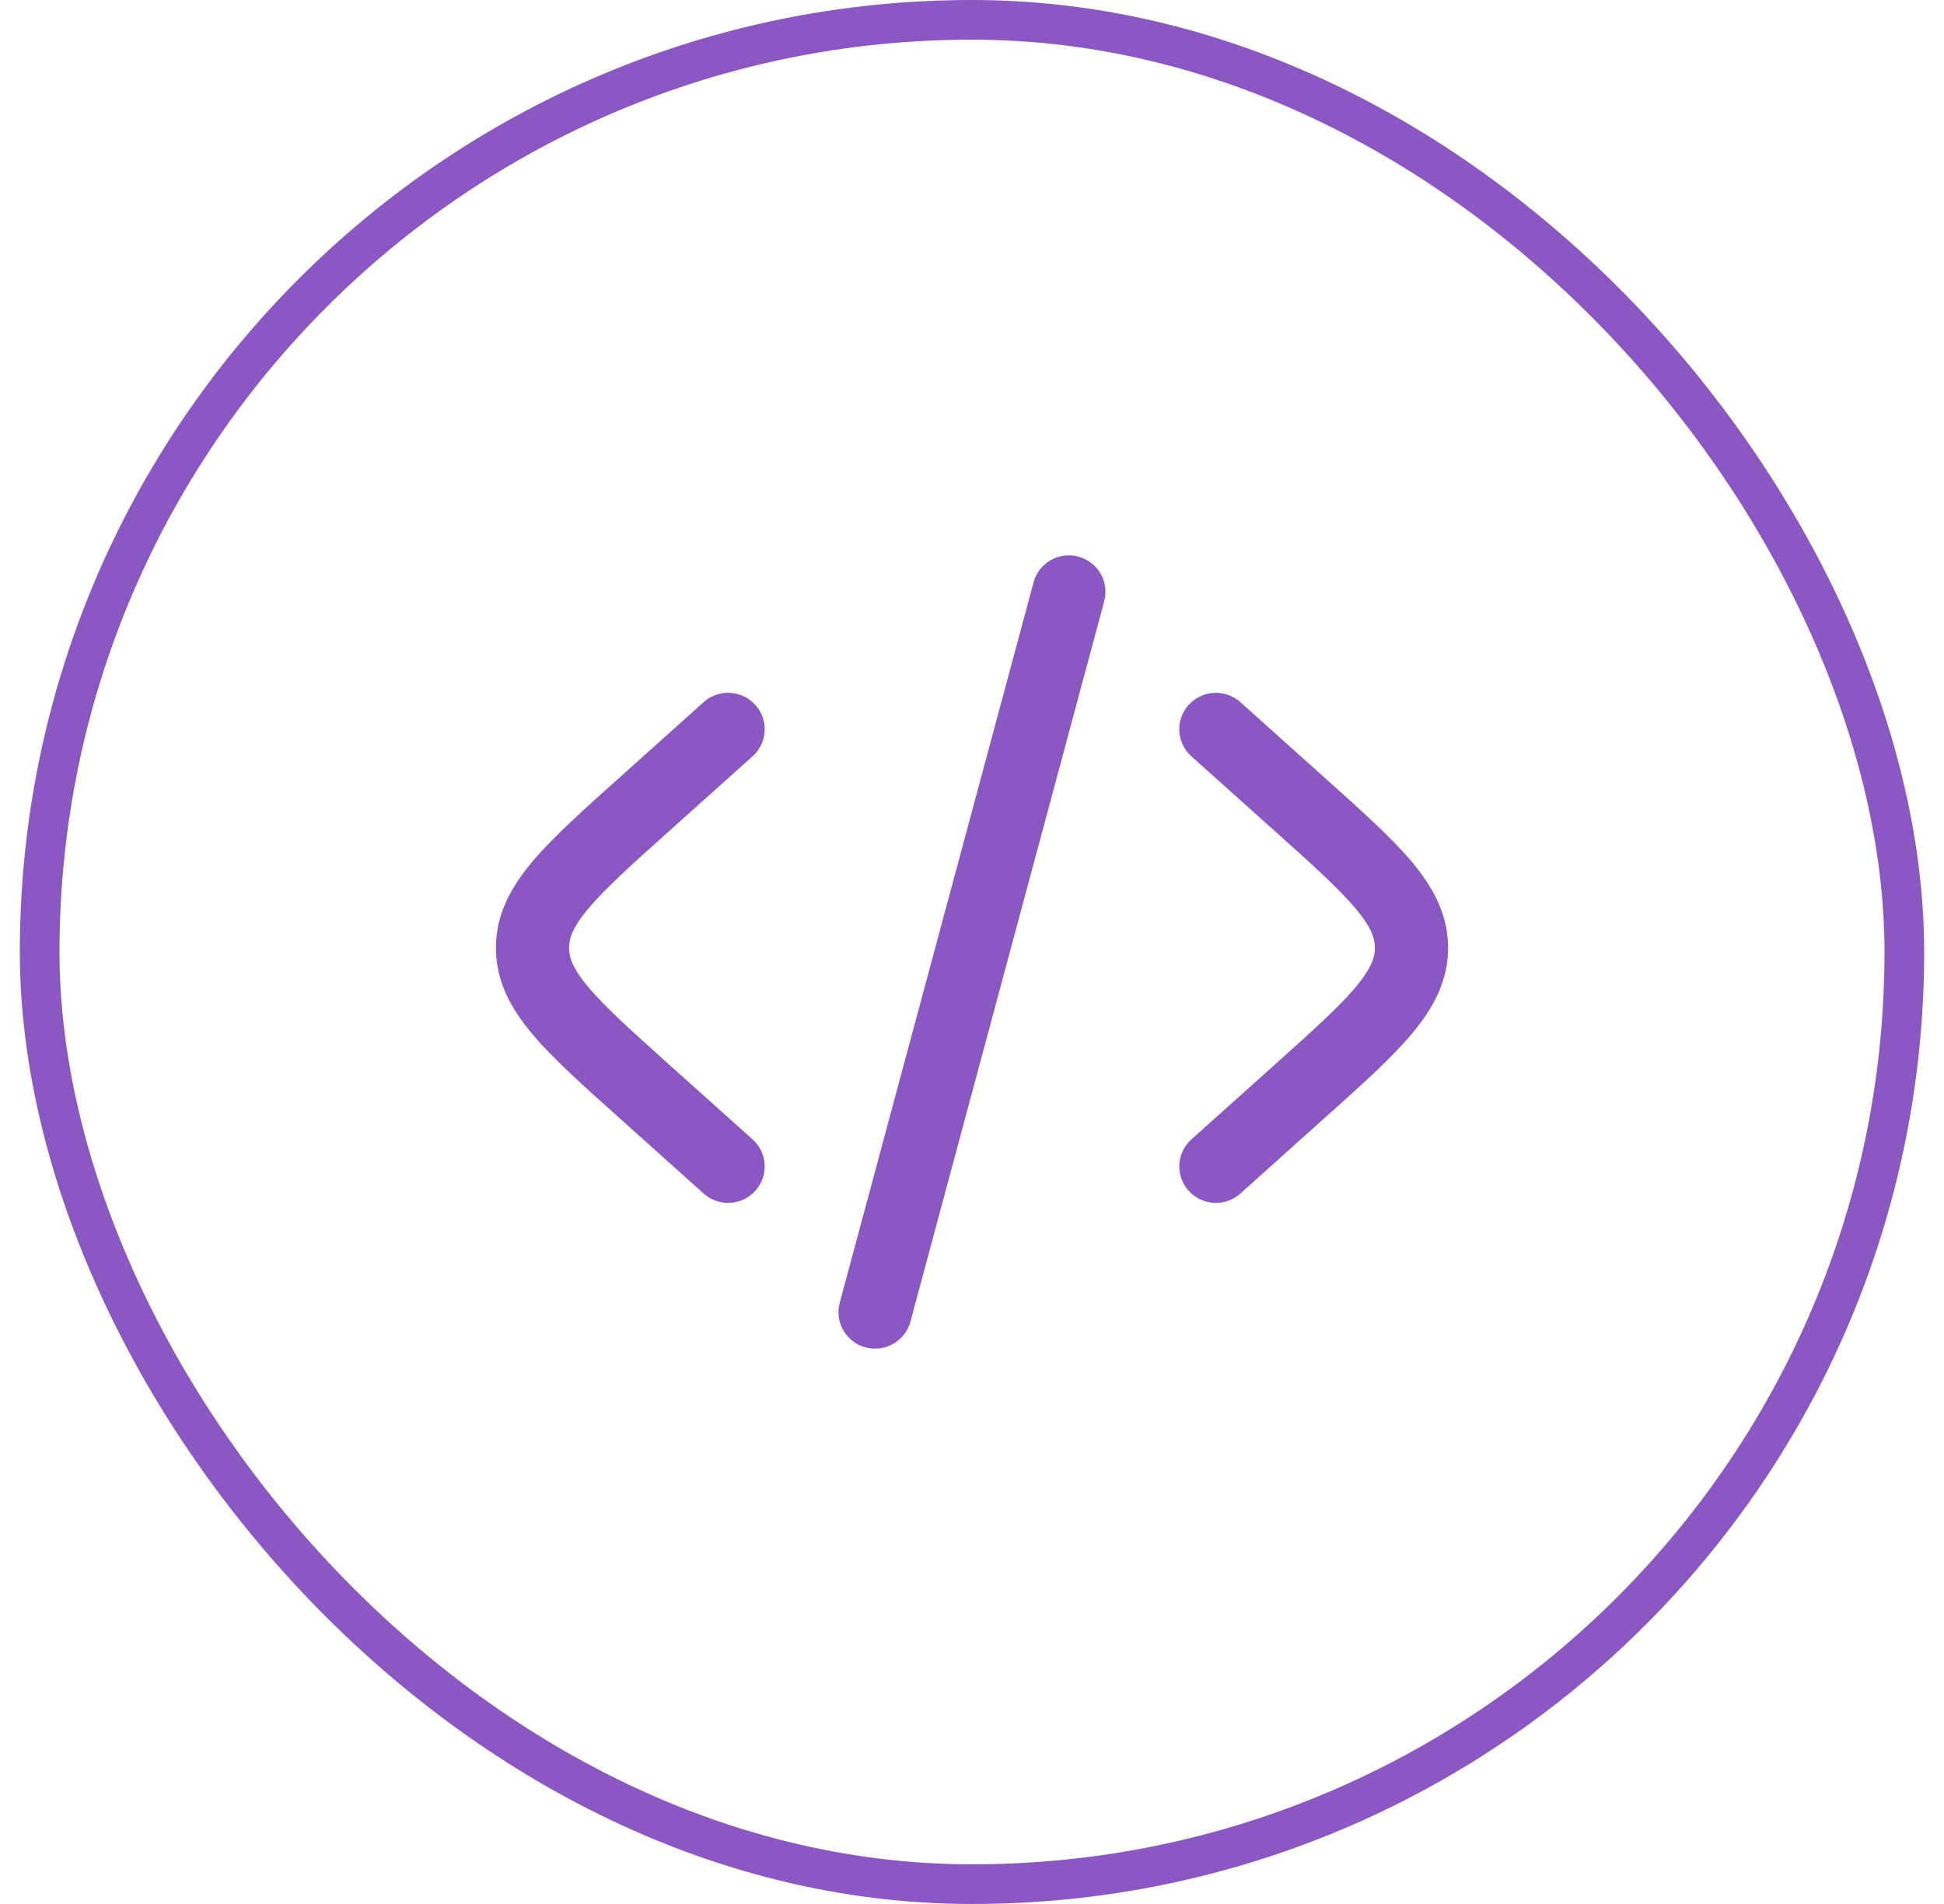 <svg width="49" height="48" viewBox="0 0 49 48" fill="none" xmlns="http://www.w3.org/2000/svg">
<rect x="1" y="0.5" width="47" height="47" rx="23.5" stroke="#8B57C2"/>
<path d="M27.18 14.033C27.417 14.096 27.618 14.249 27.741 14.46C27.863 14.671 27.896 14.922 27.833 15.157L22.948 33.319C22.885 33.554 22.73 33.755 22.518 33.877C22.306 33.999 22.054 34.032 21.818 33.969C21.581 33.905 21.38 33.751 21.258 33.54C21.135 33.329 21.102 33.078 21.166 32.843L26.052 14.681C26.083 14.564 26.137 14.455 26.211 14.359C26.285 14.263 26.377 14.183 26.482 14.123C26.587 14.063 26.702 14.024 26.823 14.008C26.943 13.992 27.065 14 27.182 14.031M29.963 17.77C30.126 17.589 30.355 17.48 30.599 17.468C30.844 17.455 31.083 17.539 31.265 17.702L33.4 19.617C34.307 20.428 35.057 21.102 35.573 21.711C36.114 22.354 36.5 23.044 36.5 23.896C36.5 24.747 36.115 25.437 35.573 26.079C35.057 26.69 34.307 27.363 33.4 28.174L31.265 30.089C31.083 30.253 30.844 30.337 30.599 30.324C30.355 30.311 30.126 30.203 29.962 30.021C29.798 29.84 29.714 29.602 29.726 29.359C29.739 29.115 29.849 28.887 30.03 28.724L32.117 26.854C33.086 25.985 33.739 25.396 34.161 24.897C34.567 24.416 34.656 24.135 34.656 23.895C34.656 23.656 34.567 23.376 34.161 22.895C33.739 22.394 33.086 21.805 32.117 20.937L30.03 19.067C29.94 18.987 29.867 18.889 29.815 18.78C29.762 18.671 29.732 18.553 29.726 18.433C29.719 18.312 29.737 18.191 29.777 18.077C29.818 17.964 29.88 17.859 29.962 17.769M18.97 19.067C19.151 18.904 19.261 18.676 19.274 18.433C19.286 18.189 19.202 17.951 19.038 17.77C18.874 17.589 18.645 17.48 18.401 17.467C18.156 17.454 17.917 17.539 17.735 17.702L15.6 19.617C14.693 20.428 13.943 21.102 13.427 21.711C12.886 22.354 12.5 23.044 12.5 23.896C12.5 24.747 12.885 25.437 13.427 26.079C13.943 26.69 14.693 27.363 15.6 28.174L17.735 30.089C17.917 30.253 18.156 30.337 18.401 30.324C18.645 30.311 18.874 30.203 19.038 30.021C19.202 29.84 19.286 29.602 19.274 29.359C19.261 29.115 19.151 28.887 18.97 28.724L16.883 26.854C15.914 25.985 15.261 25.396 14.838 24.897C14.433 24.416 14.344 24.135 14.344 23.895C14.344 23.656 14.433 23.376 14.838 22.895C15.261 22.394 15.914 21.805 16.883 20.937L18.97 19.067Z" fill="#8B57C2"/>
</svg>
